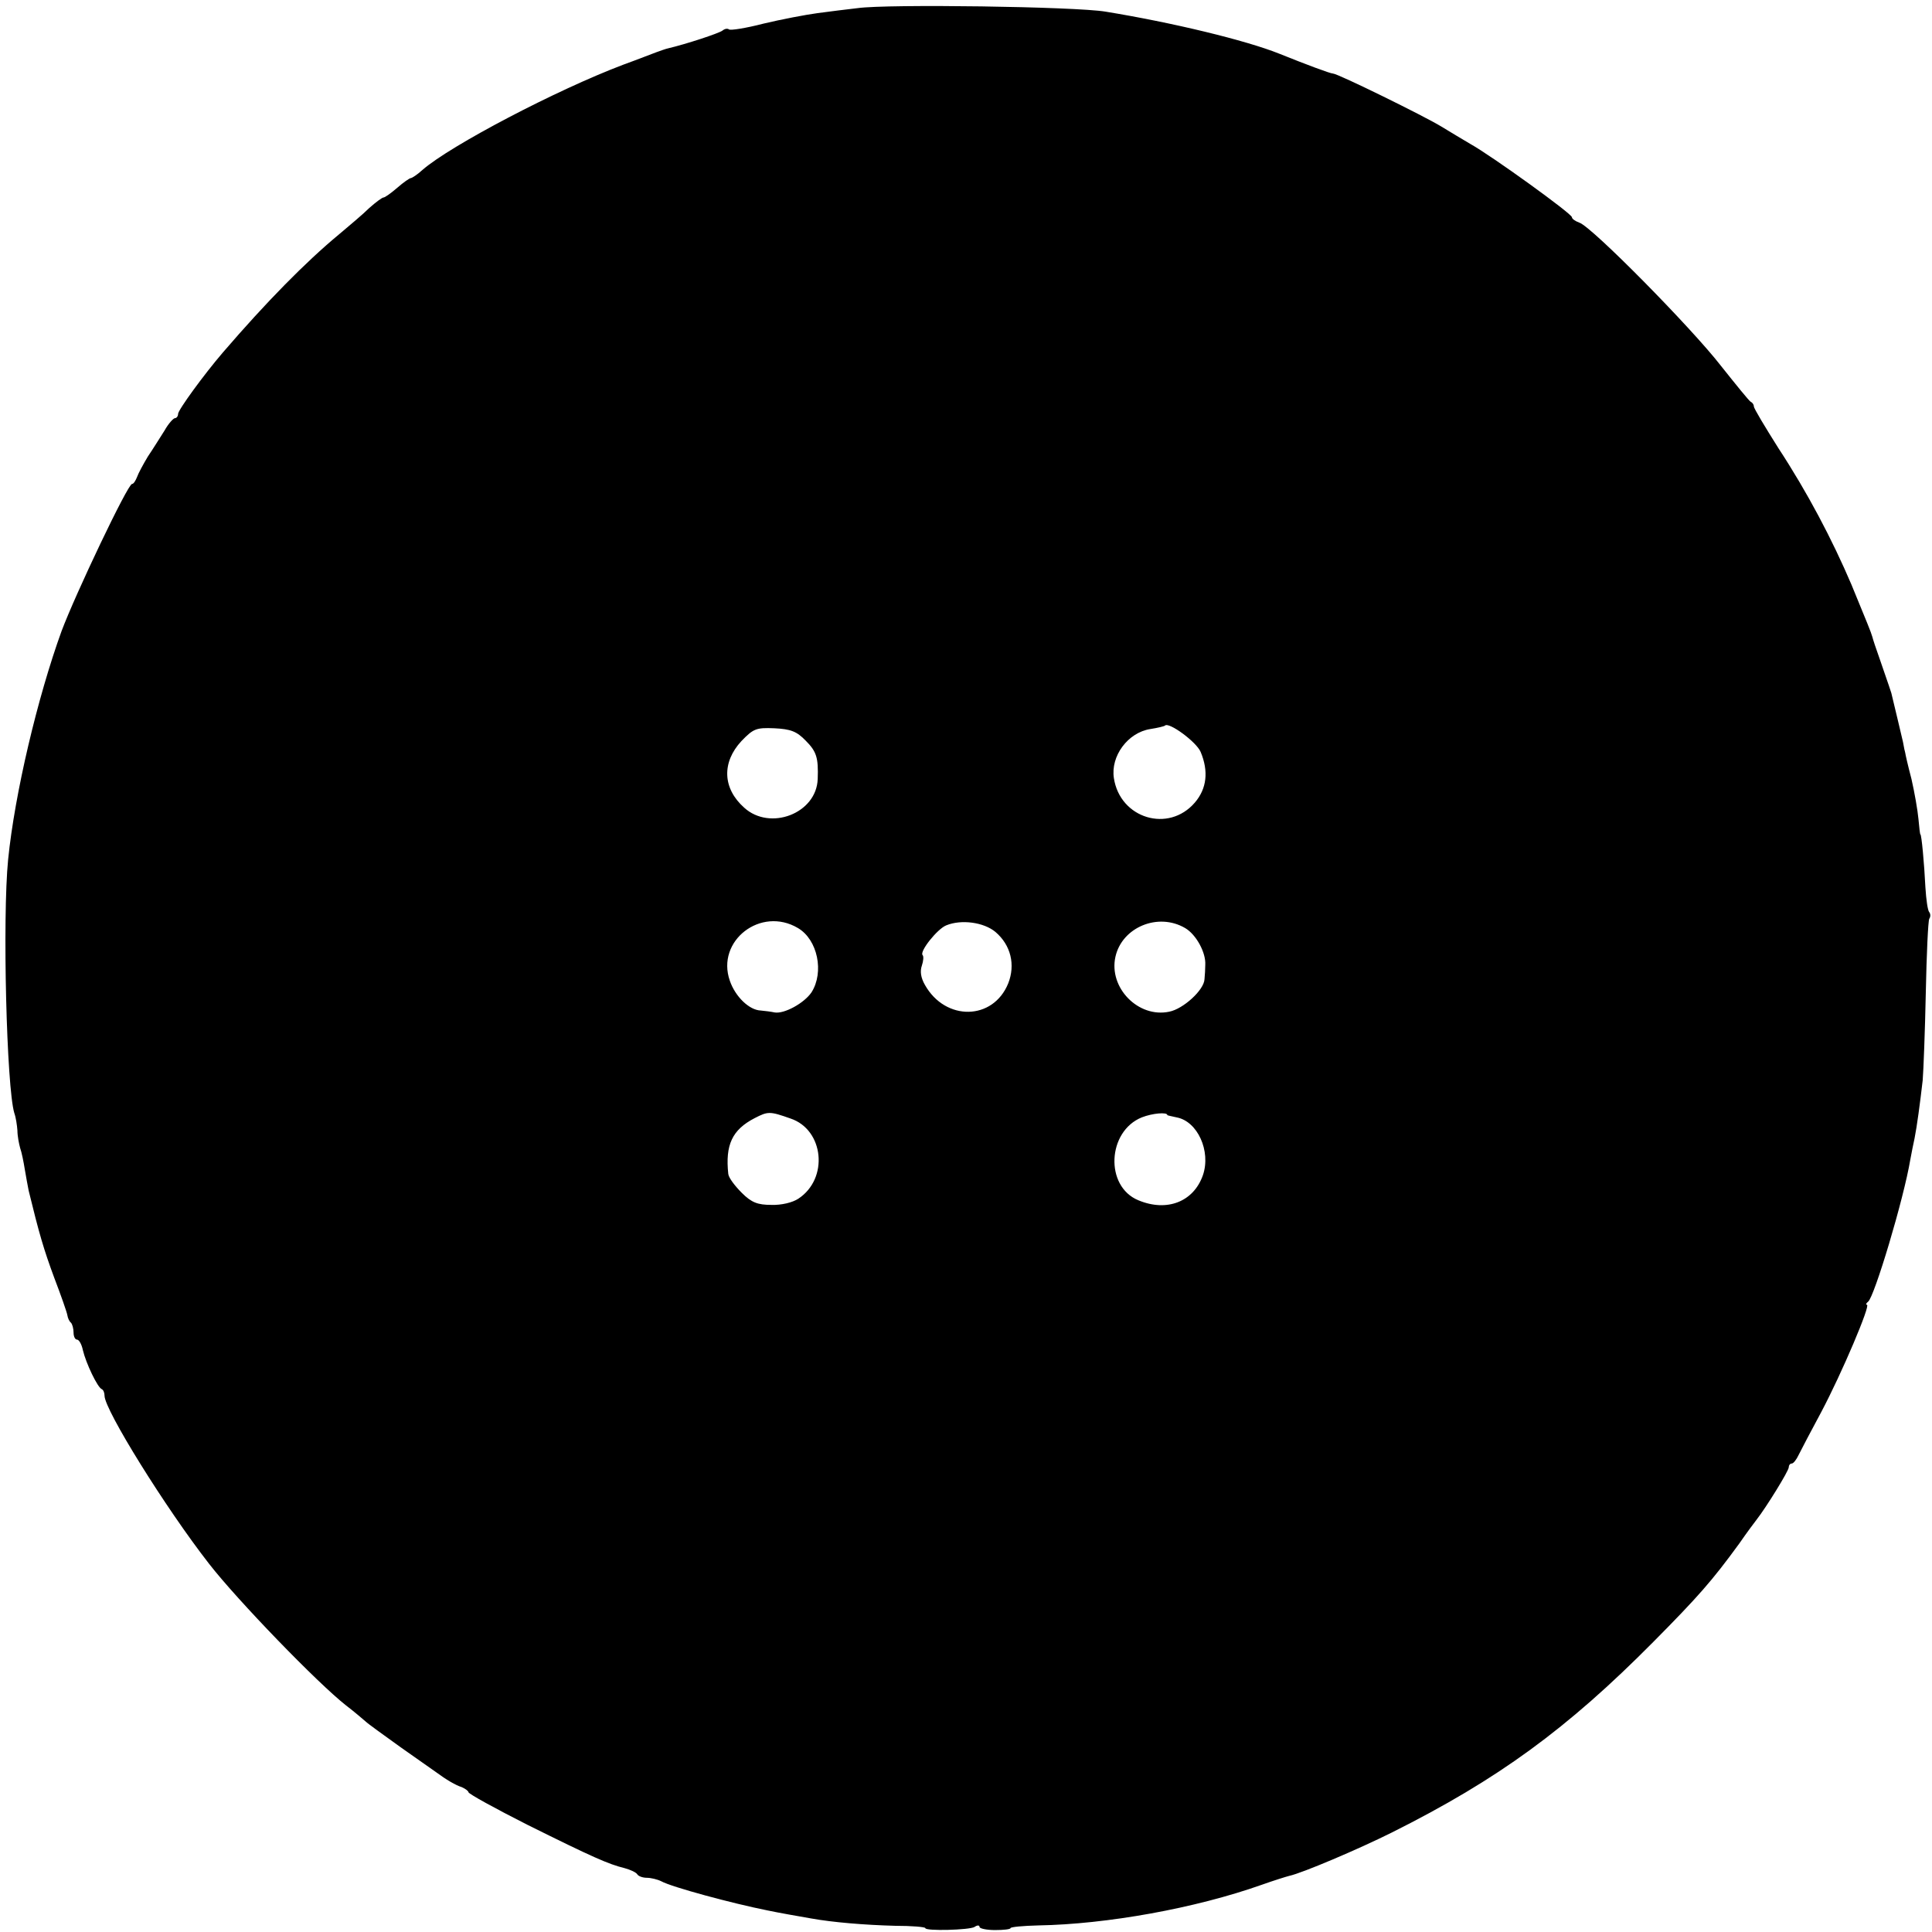 <?xml version="1.0" standalone="no"?>
<!DOCTYPE svg PUBLIC "-//W3C//DTD SVG 20010904//EN"
 "http://www.w3.org/TR/2001/REC-SVG-20010904/DTD/svg10.dtd">
<svg version="1.0" xmlns="http://www.w3.org/2000/svg"
 width="499pt" height="499pt" viewBox="0 0 499 499"
 preserveAspectRatio="xMidYMid meet">
<g transform="translate(0,499) scale(0.1,-0.1)"
fill="#000000" stroke="none">
<path d="M2215 4969 c-27 -3 -74 -9 -104 -13 -30 -4 -93 -16 -139 -27 -46 -12
-86 -18 -89 -15 -4 3 -11 2 -17 -3 -9 -7 -94 -35 -141 -46 -5 -1 -19 -6 -30
-10 -11 -4 -49 -19 -85 -32 -172 -65 -447 -209 -519 -272 -13 -12 -27 -21 -30
-21 -3 0 -19 -11 -35 -25 -16 -14 -32 -25 -35 -25 -4 0 -20 -12 -37 -27 -16
-16 -52 -46 -78 -68 -87 -72 -189 -176 -300 -305 -49 -57 -116 -149 -116 -159
0 -6 -4 -11 -8 -11 -4 0 -17 -14 -27 -32 -11 -17 -30 -48 -43 -67 -12 -20 -25
-44 -28 -53 -4 -10 -9 -18 -13 -18 -11 0 -146 -284 -182 -380 -62 -171 -121
-420 -138 -590 -15 -151 -4 -589 16 -655 4 -11 7 -31 8 -45 0 -14 4 -34 7 -45
4 -11 9 -36 12 -55 3 -19 8 -44 10 -55 27 -111 39 -152 66 -225 18 -47 33 -90
34 -97 1 -7 5 -16 9 -19 4 -4 7 -16 7 -26 0 -10 4 -18 9 -18 5 0 12 -12 15
-27 8 -34 38 -97 49 -101 4 -2 7 -9 7 -17 0 -36 157 -289 270 -434 73 -94 281
-309 354 -366 21 -16 43 -35 50 -41 6 -6 48 -36 91 -67 44 -31 85 -60 91 -64
27 -20 51 -34 67 -39 9 -4 17 -10 17 -13 0 -4 69 -42 152 -84 169 -84 210
-102 251 -112 15 -4 30 -11 33 -16 3 -5 14 -9 25 -9 10 0 27 -4 37 -9 27 -15
183 -57 273 -75 28 -6 85 -16 114 -21 55 -10 139 -17 217 -19 43 0 78 -3 78
-6 0 -8 114 -5 127 3 7 5 13 5 13 0 0 -4 18 -8 40 -8 22 0 40 2 40 5 0 3 32 6
72 7 176 3 405 44 577 105 31 11 63 21 71 23 33 7 179 69 265 112 274 137 453
268 675 492 116 117 152 158 222 254 20 29 41 57 45 62 25 32 83 126 83 135 0
5 3 10 8 10 4 0 12 10 18 23 6 12 32 62 58 110 54 102 128 277 118 277 -4 0
-2 4 3 8 16 12 92 265 109 367 3 17 8 41 11 55 6 30 14 89 21 150 2 25 6 127
8 226 2 100 6 186 9 191 4 6 3 13 0 17 -4 4 -8 32 -10 64 -3 62 -10 137 -13
137 -1 0 -3 18 -5 40 -2 22 -10 68 -18 103 -9 34 -16 65 -16 67 -1 3 -1 6 -2
8 0 1 -2 10 -4 21 -3 14 -21 88 -30 126 -2 6 -5 16 -29 85 -10 28 -19 55 -20
60 -4 14 -13 35 -54 135 -50 117 -113 237 -189 353 -34 54 -63 102 -63 107 0
4 -3 10 -8 12 -4 2 -38 44 -77 93 -75 97 -335 361 -366 370 -11 4 -19 10 -19
14 0 9 -208 159 -262 189 -20 12 -54 32 -75 45 -44 27 -268 137 -280 137 -7 0
-71 24 -138 51 -87 35 -278 81 -450 109 -78 13 -562 20 -640 9z m886 -1921
c21 -50 16 -95 -15 -131 -68 -79 -193 -41 -209 63 -9 57 36 118 94 127 19 3
36 7 38 9 10 10 81 -42 92 -68z m-1020 29 c28 -28 33 -44 31 -99 -3 -89 -123
-135 -190 -74 -56 50 -58 117 -7 172 31 32 38 35 85 33 42 -2 58 -8 81 -32z
m-20 -484 c51 -30 68 -114 35 -166 -19 -28 -70 -56 -95 -52 -9 2 -25 4 -36 5
-30 1 -66 36 -80 77 -36 103 80 193 176 136z m510 -10 c40 -34 52 -85 33 -133
-39 -96 -162 -98 -215 -4 -11 19 -13 36 -8 50 4 12 5 24 2 27 -9 9 38 68 61
77 39 16 97 8 127 -17z m490 10 c29 -17 54 -64 52 -95 0 -10 -1 -27 -2 -37 -1
-28 -55 -77 -91 -84 -80 -17 -157 62 -139 142 17 76 110 115 180 74z m-1019
-492 c86 -29 99 -155 20 -207 -15 -10 -44 -17 -70 -16 -35 0 -51 6 -76 31 -18
18 -34 39 -35 49 -8 75 10 114 68 144 35 18 39 18 93 -1z m973 9 c0 -1 11 -3
24 -6 54 -10 89 -87 68 -149 -24 -69 -93 -96 -167 -65 -87 36 -80 178 9 214
28 11 66 14 66 6z"/>
</g>
</svg>
